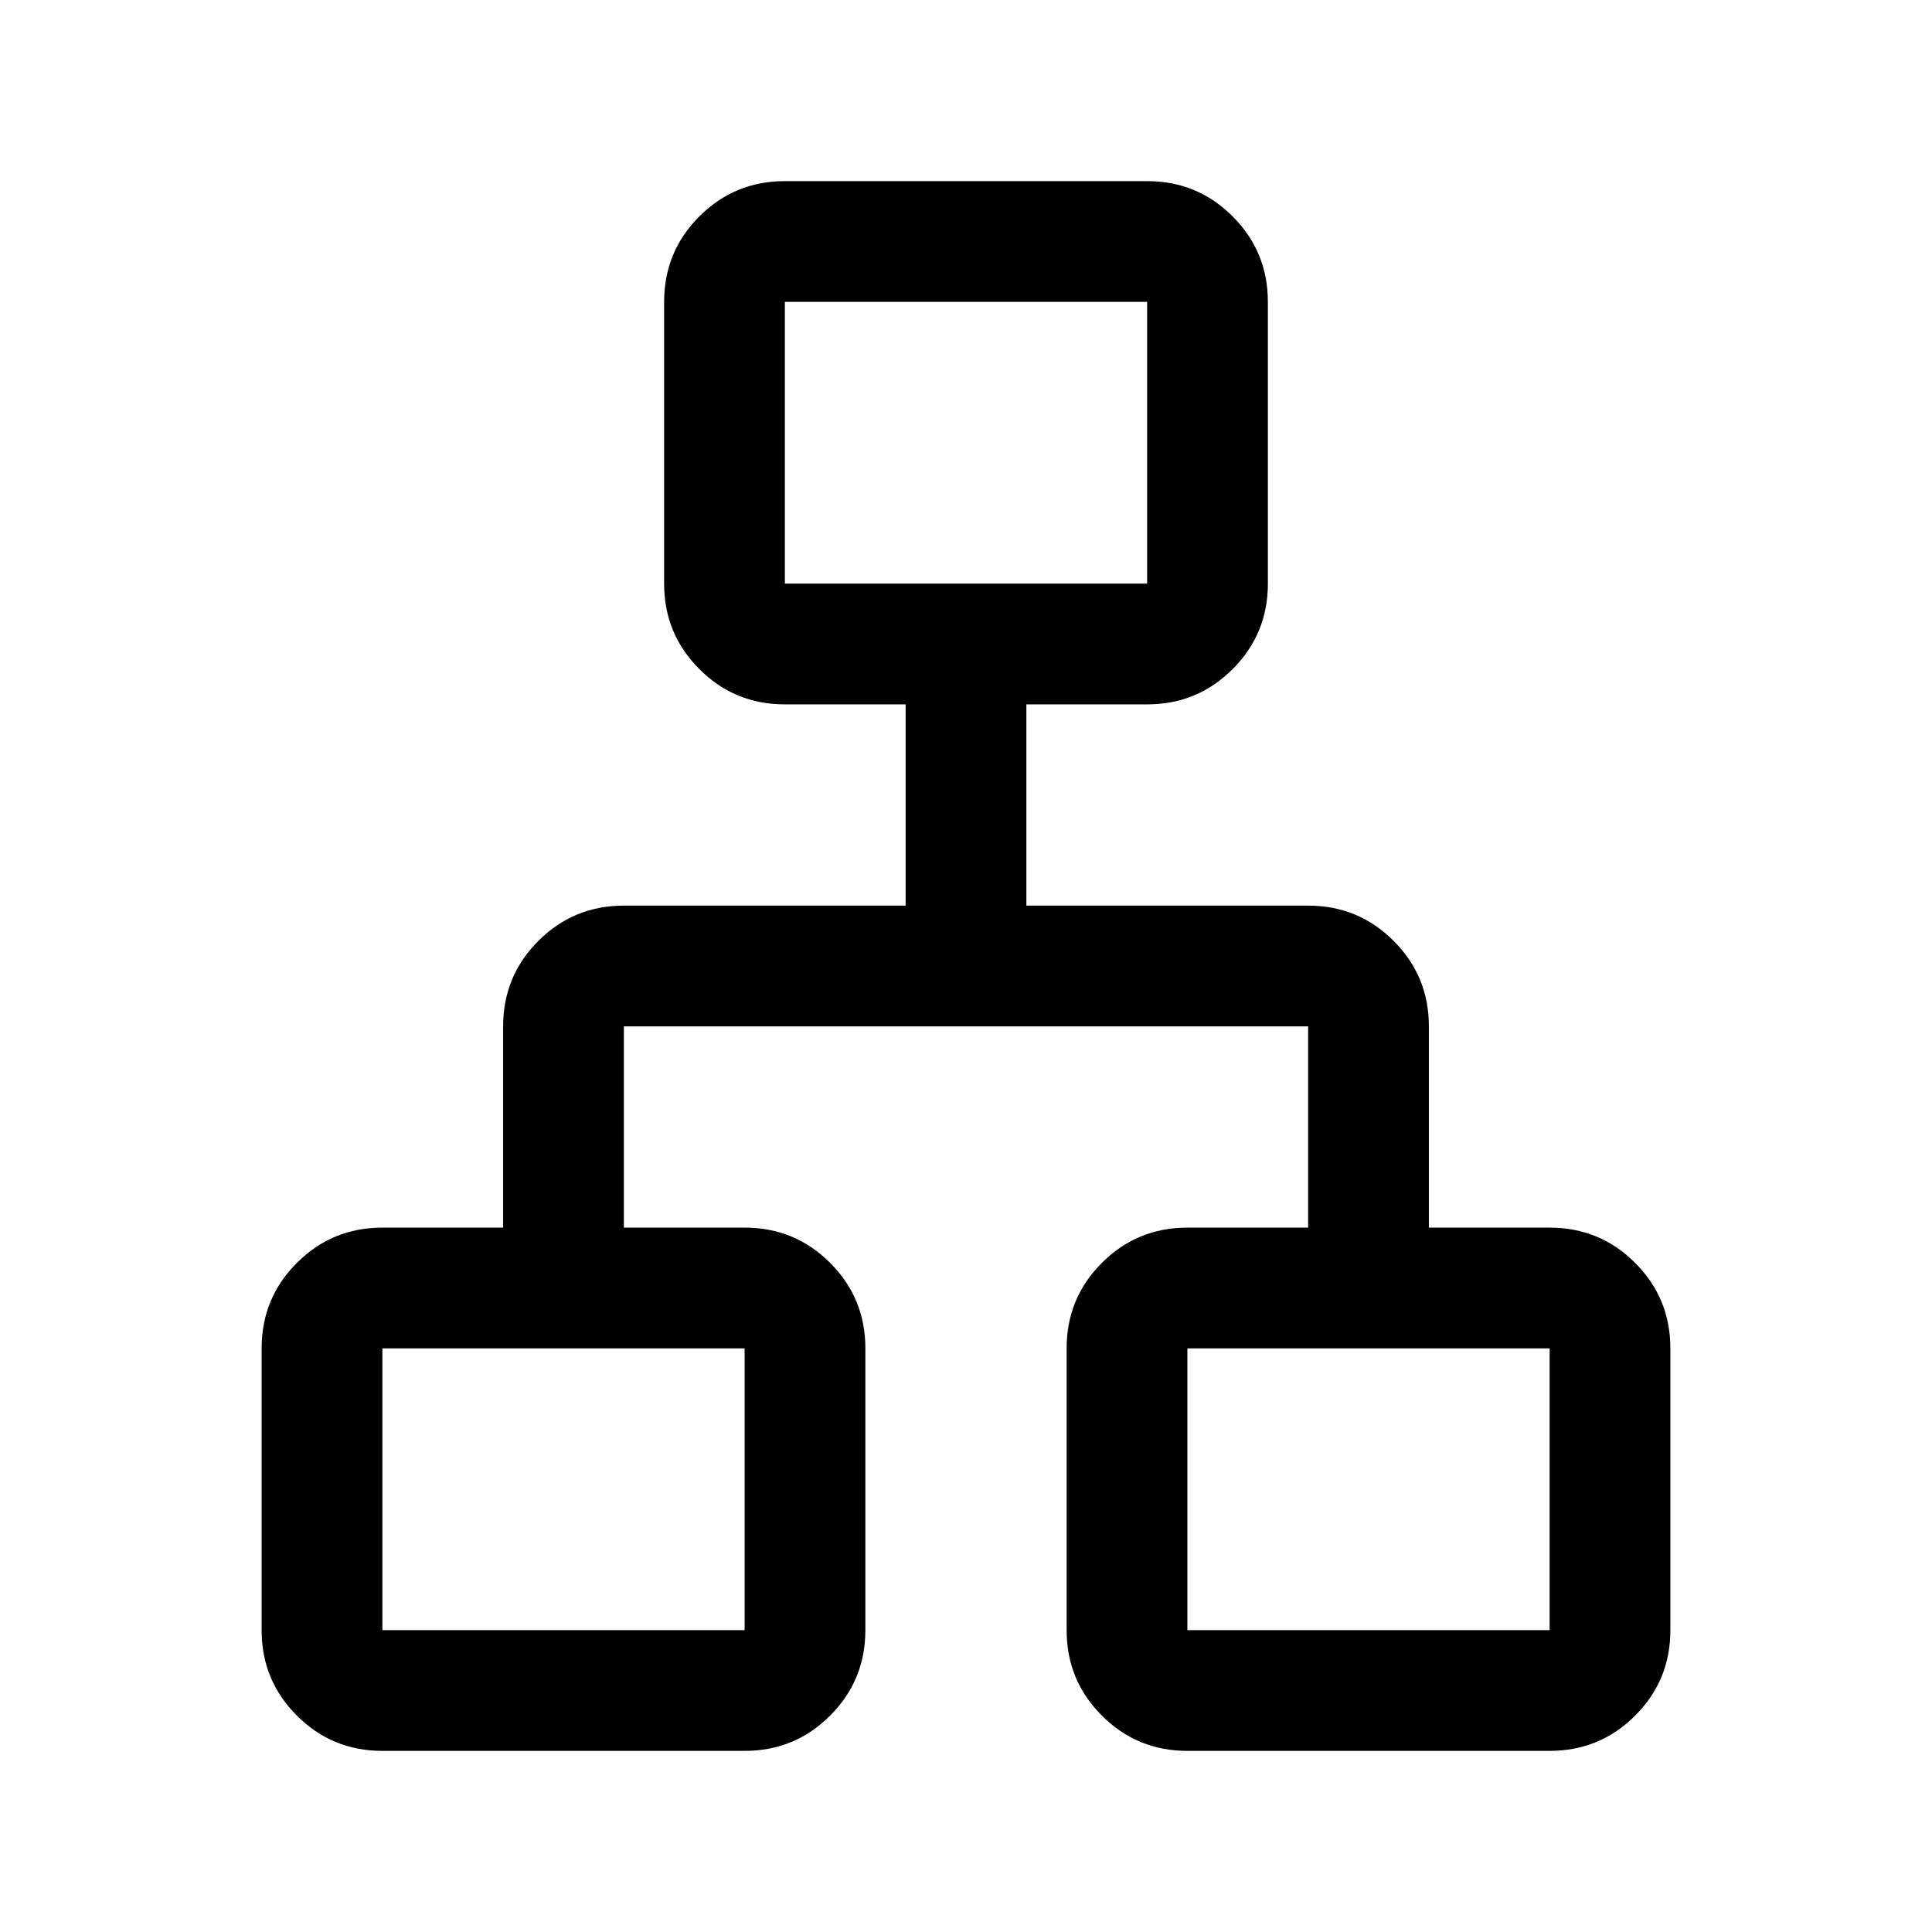 <svg xmlns="http://www.w3.org/2000/svg" height="24" width="24"><path d="M4.75 21.75q-.625 0-1.062-.438-.438-.437-.438-1.062v-3.5q0-.625.438-1.062.437-.438 1.062-.438h1.5v-2.5q0-.625.438-1.062.437-.438 1.062-.438h3.5v-2.5h-1.5q-.625 0-1.062-.438-.438-.437-.438-1.062v-3.5q0-.625.438-1.062.437-.438 1.062-.438h4.5q.625 0 1.062.438.438.437.438 1.062v3.5q0 .625-.438 1.062-.437.438-1.062.438h-1.5v2.5h3.5q.625 0 1.062.438.438.437.438 1.062v2.5h1.5q.625 0 1.062.438.438.437.438 1.062v3.5q0 .625-.438 1.062-.437.438-1.062.438h-4.5q-.625 0-1.062-.438-.438-.437-.438-1.062v-3.5q0-.625.438-1.062.437-.438 1.062-.438h1.5v-2.5h-8.5v2.5h1.5q.625 0 1.062.438.438.437.438 1.062v3.5q0 .625-.438 1.062-.437.438-1.062.438Zm5-14.5h4.5v-3.5h-4.5Zm-5 13h4.5v-3.5h-4.5Zm10 0h4.5v-3.5h-4.5ZM12 7.25Zm-2.75 9.5Zm5.5 0Z"/></svg>